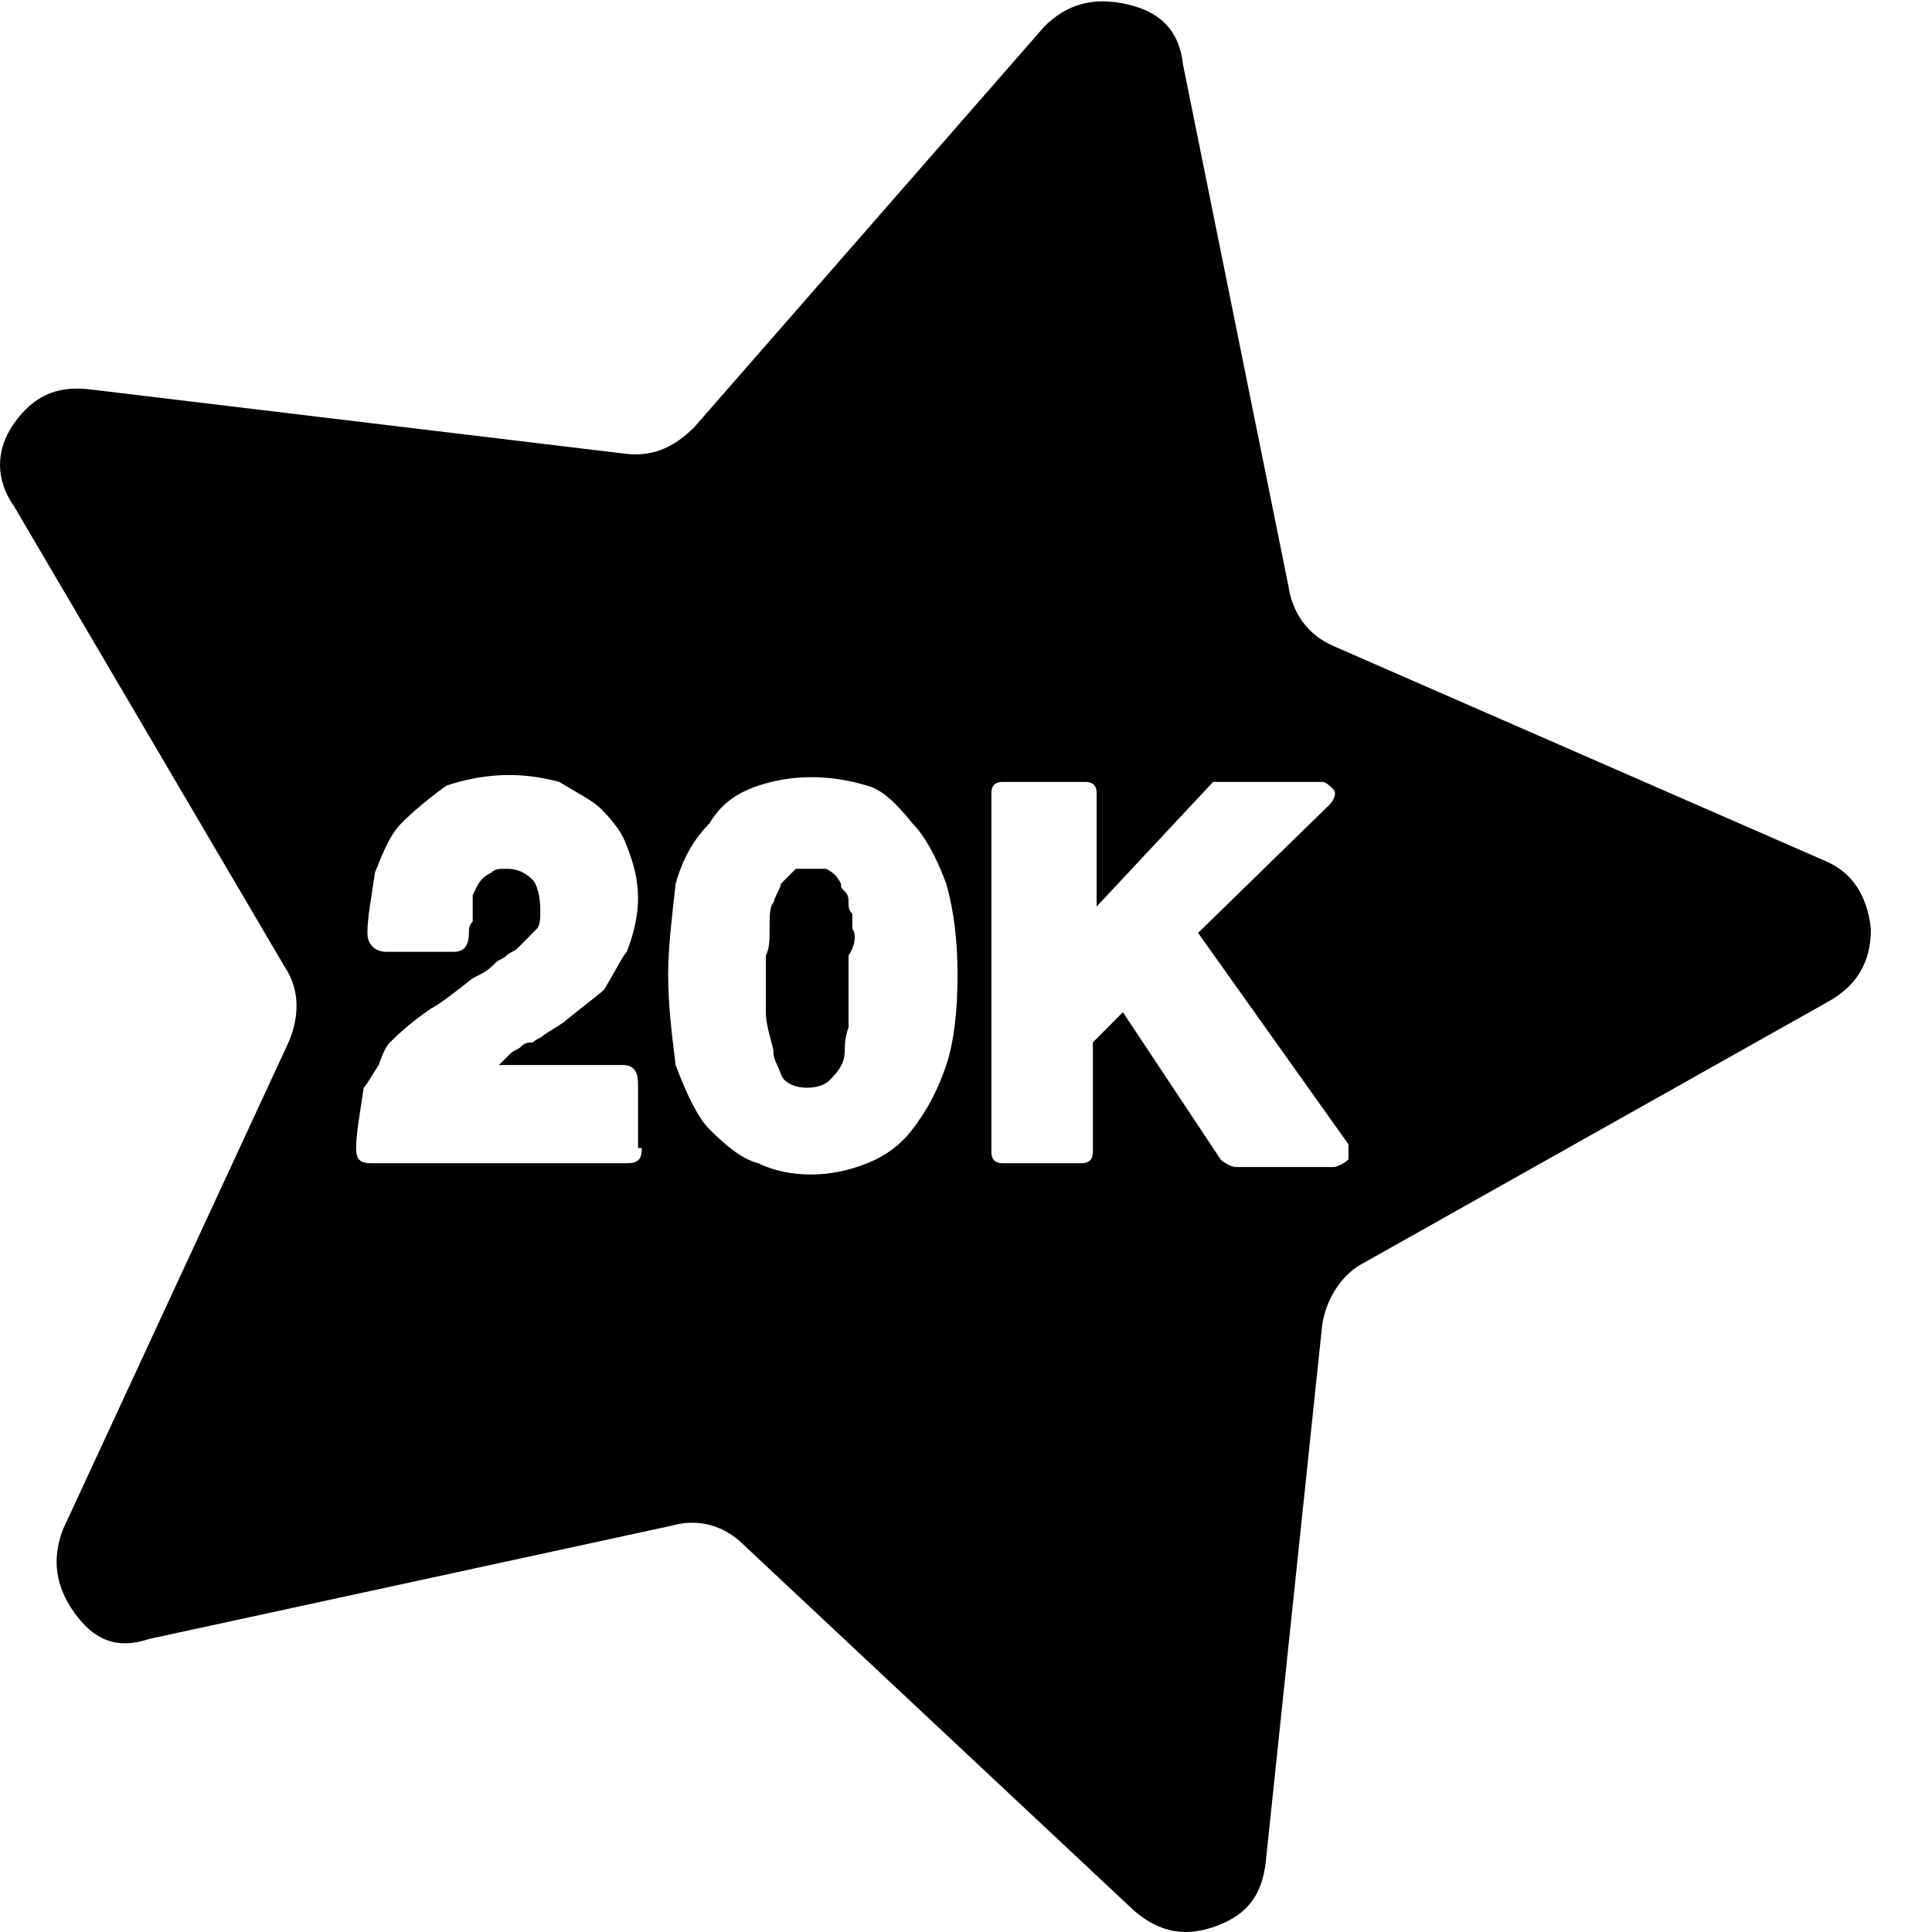 <?xml version="1.0" encoding="UTF-8"?>
<svg width="24px" height="24px" viewBox="0 0 24 24" version="1.1" xmlns="http://www.w3.org/2000/svg" xmlns:xlink="http://www.w3.org/1999/xlink">
    <!-- Generator: Sketch 48.1 (47250) - http://www.bohemiancoding.com/sketch -->
    <title>star-20k</title>
    <desc>Created with Sketch.</desc>
    <defs></defs>
    <g id="Page-1" stroke="none" stroke-width="1" fill="none" fill-rule="evenodd">
        <g id="star-20k" fill="#000000">
            <path d="M10.447,10.979 C10.447,11.026 10.447,11.026 10.494,11.073 C10.541,11.12 10.541,11.167 10.541,11.214 C10.541,11.261 10.541,11.308 10.588,11.355 C10.588,11.401 10.588,11.495 10.588,11.542 C10.634,11.589 10.634,11.73 10.541,11.87 L10.541,12.152 L10.541,12.574 C10.541,12.621 10.541,12.668 10.541,12.761 C10.494,12.902 10.494,12.996 10.494,13.043 C10.494,13.184 10.447,13.277 10.307,13.418 C10.261,13.465 10.167,13.512 10.027,13.512 C9.887,13.512 9.794,13.465 9.747,13.418 C9.7,13.371 9.7,13.324 9.654,13.23 C9.607,13.137 9.607,13.09 9.607,13.043 C9.56,12.855 9.514,12.715 9.514,12.574 L9.514,12.152 L9.514,11.87 C9.56,11.777 9.56,11.683 9.56,11.542 C9.56,11.401 9.56,11.261 9.607,11.214 C9.654,11.073 9.7,11.026 9.7,10.979 L9.887,10.792 L10.074,10.792 L10.261,10.792 C10.354,10.839 10.401,10.886 10.447,10.979 Z M22.681,10.698 C23.008,10.839 23.195,11.12 23.241,11.542 C23.241,11.964 23.054,12.246 22.728,12.433 L16.891,15.716 C16.658,15.857 16.471,16.138 16.424,16.466 L15.724,23.126 C15.677,23.548 15.49,23.782 15.117,23.923 C14.743,24.064 14.416,24.017 14.089,23.736 L9.233,19.186 C9,18.952 8.673,18.858 8.346,18.952 L1.856,20.359 C1.436,20.5 1.156,20.359 0.922,20.031 C0.689,19.702 0.642,19.374 0.782,18.999 L3.584,12.949 C3.724,12.621 3.724,12.292 3.537,12.011 L0.175,6.29 C-0.058,5.961 -0.058,5.586 0.175,5.258 C0.409,4.93 0.689,4.789 1.109,4.836 L7.739,5.633 C8.066,5.68 8.346,5.586 8.626,5.305 L12.969,0.334 C13.249,0.052 13.576,-0.042 13.996,0.052 C14.416,0.146 14.65,0.38 14.696,0.803 L16.004,7.274 C16.051,7.603 16.237,7.884 16.564,8.025 L22.681,10.698 Z M7.786,14.45 C7.926,14.45 7.973,14.403 7.973,14.262 L7.926,14.262 L7.926,13.465 C7.926,13.324 7.879,13.23 7.739,13.23 L6.152,13.23 L6.198,13.23 C6.245,13.184 6.292,13.137 6.339,13.09 C6.385,13.043 6.432,13.043 6.479,12.996 C6.525,12.949 6.572,12.949 6.619,12.949 C6.665,12.902 6.712,12.902 6.759,12.855 C6.899,12.761 6.992,12.715 7.039,12.668 C7.272,12.48 7.459,12.339 7.506,12.292 C7.646,12.058 7.739,11.87 7.786,11.824 C7.879,11.589 7.926,11.355 7.926,11.167 C7.926,10.932 7.879,10.745 7.786,10.51 C7.739,10.37 7.646,10.229 7.459,10.041 C7.366,9.948 7.179,9.854 6.946,9.713 C6.432,9.572 5.965,9.619 5.545,9.76 C5.218,9.994 5.031,10.182 4.984,10.229 C4.844,10.37 4.751,10.604 4.658,10.839 C4.611,11.167 4.564,11.401 4.564,11.589 C4.564,11.73 4.658,11.824 4.798,11.824 L5.638,11.824 C5.778,11.824 5.825,11.73 5.825,11.589 C5.825,11.542 5.825,11.495 5.872,11.448 C5.872,11.401 5.872,11.355 5.872,11.308 C5.872,11.261 5.872,11.167 5.872,11.12 L5.918,11.026 C5.965,10.932 6.012,10.886 6.105,10.839 C6.152,10.792 6.198,10.792 6.292,10.792 C6.432,10.792 6.525,10.839 6.619,10.932 C6.665,10.979 6.712,11.12 6.712,11.308 C6.712,11.401 6.712,11.495 6.665,11.542 L6.432,11.777 C6.385,11.824 6.339,11.824 6.292,11.87 C6.245,11.917 6.198,11.917 6.152,11.964 C6.105,12.011 6.058,12.058 5.965,12.105 L5.872,12.152 C5.638,12.339 5.451,12.48 5.358,12.527 C5.218,12.621 5.031,12.761 4.844,12.949 C4.798,12.996 4.751,13.09 4.704,13.23 C4.611,13.371 4.564,13.465 4.518,13.512 C4.471,13.84 4.424,14.075 4.424,14.262 C4.424,14.403 4.471,14.45 4.611,14.45 L7.786,14.45 Z M11.335,14.028 C11.521,13.793 11.661,13.512 11.755,13.23 C11.848,12.949 11.895,12.574 11.895,12.105 C11.895,11.683 11.848,11.308 11.755,10.979 C11.615,10.604 11.475,10.37 11.335,10.229 C11.148,9.994 10.961,9.807 10.774,9.76 C10.307,9.619 9.84,9.619 9.42,9.76 C9.14,9.854 8.953,9.994 8.813,10.229 C8.626,10.417 8.486,10.651 8.393,10.979 C8.346,11.401 8.3,11.777 8.3,12.105 C8.3,12.48 8.346,12.855 8.393,13.23 C8.533,13.606 8.673,13.887 8.813,14.028 C9.047,14.262 9.233,14.403 9.42,14.45 C9.607,14.544 9.84,14.59 10.074,14.59 C10.307,14.59 10.541,14.544 10.774,14.45 C11.008,14.356 11.195,14.215 11.335,14.028 Z M16.751,14.215 L14.883,11.589 L16.518,9.994 C16.564,9.948 16.611,9.854 16.564,9.807 C16.518,9.76 16.471,9.713 16.424,9.713 L15.163,9.713 L15.07,9.713 L13.623,11.261 L13.623,9.854 C13.623,9.76 13.576,9.713 13.482,9.713 L12.455,9.713 C12.362,9.713 12.315,9.76 12.315,9.854 L12.315,14.309 C12.315,14.403 12.362,14.45 12.455,14.45 L13.436,14.45 C13.529,14.45 13.576,14.403 13.576,14.309 L13.576,12.949 L13.949,12.574 L15.163,14.403 C15.21,14.45 15.304,14.497 15.35,14.497 L16.564,14.497 C16.611,14.497 16.704,14.45 16.751,14.403 L16.751,14.215 Z" id="Page-1"></path>
        </g>
    </g>
</svg>